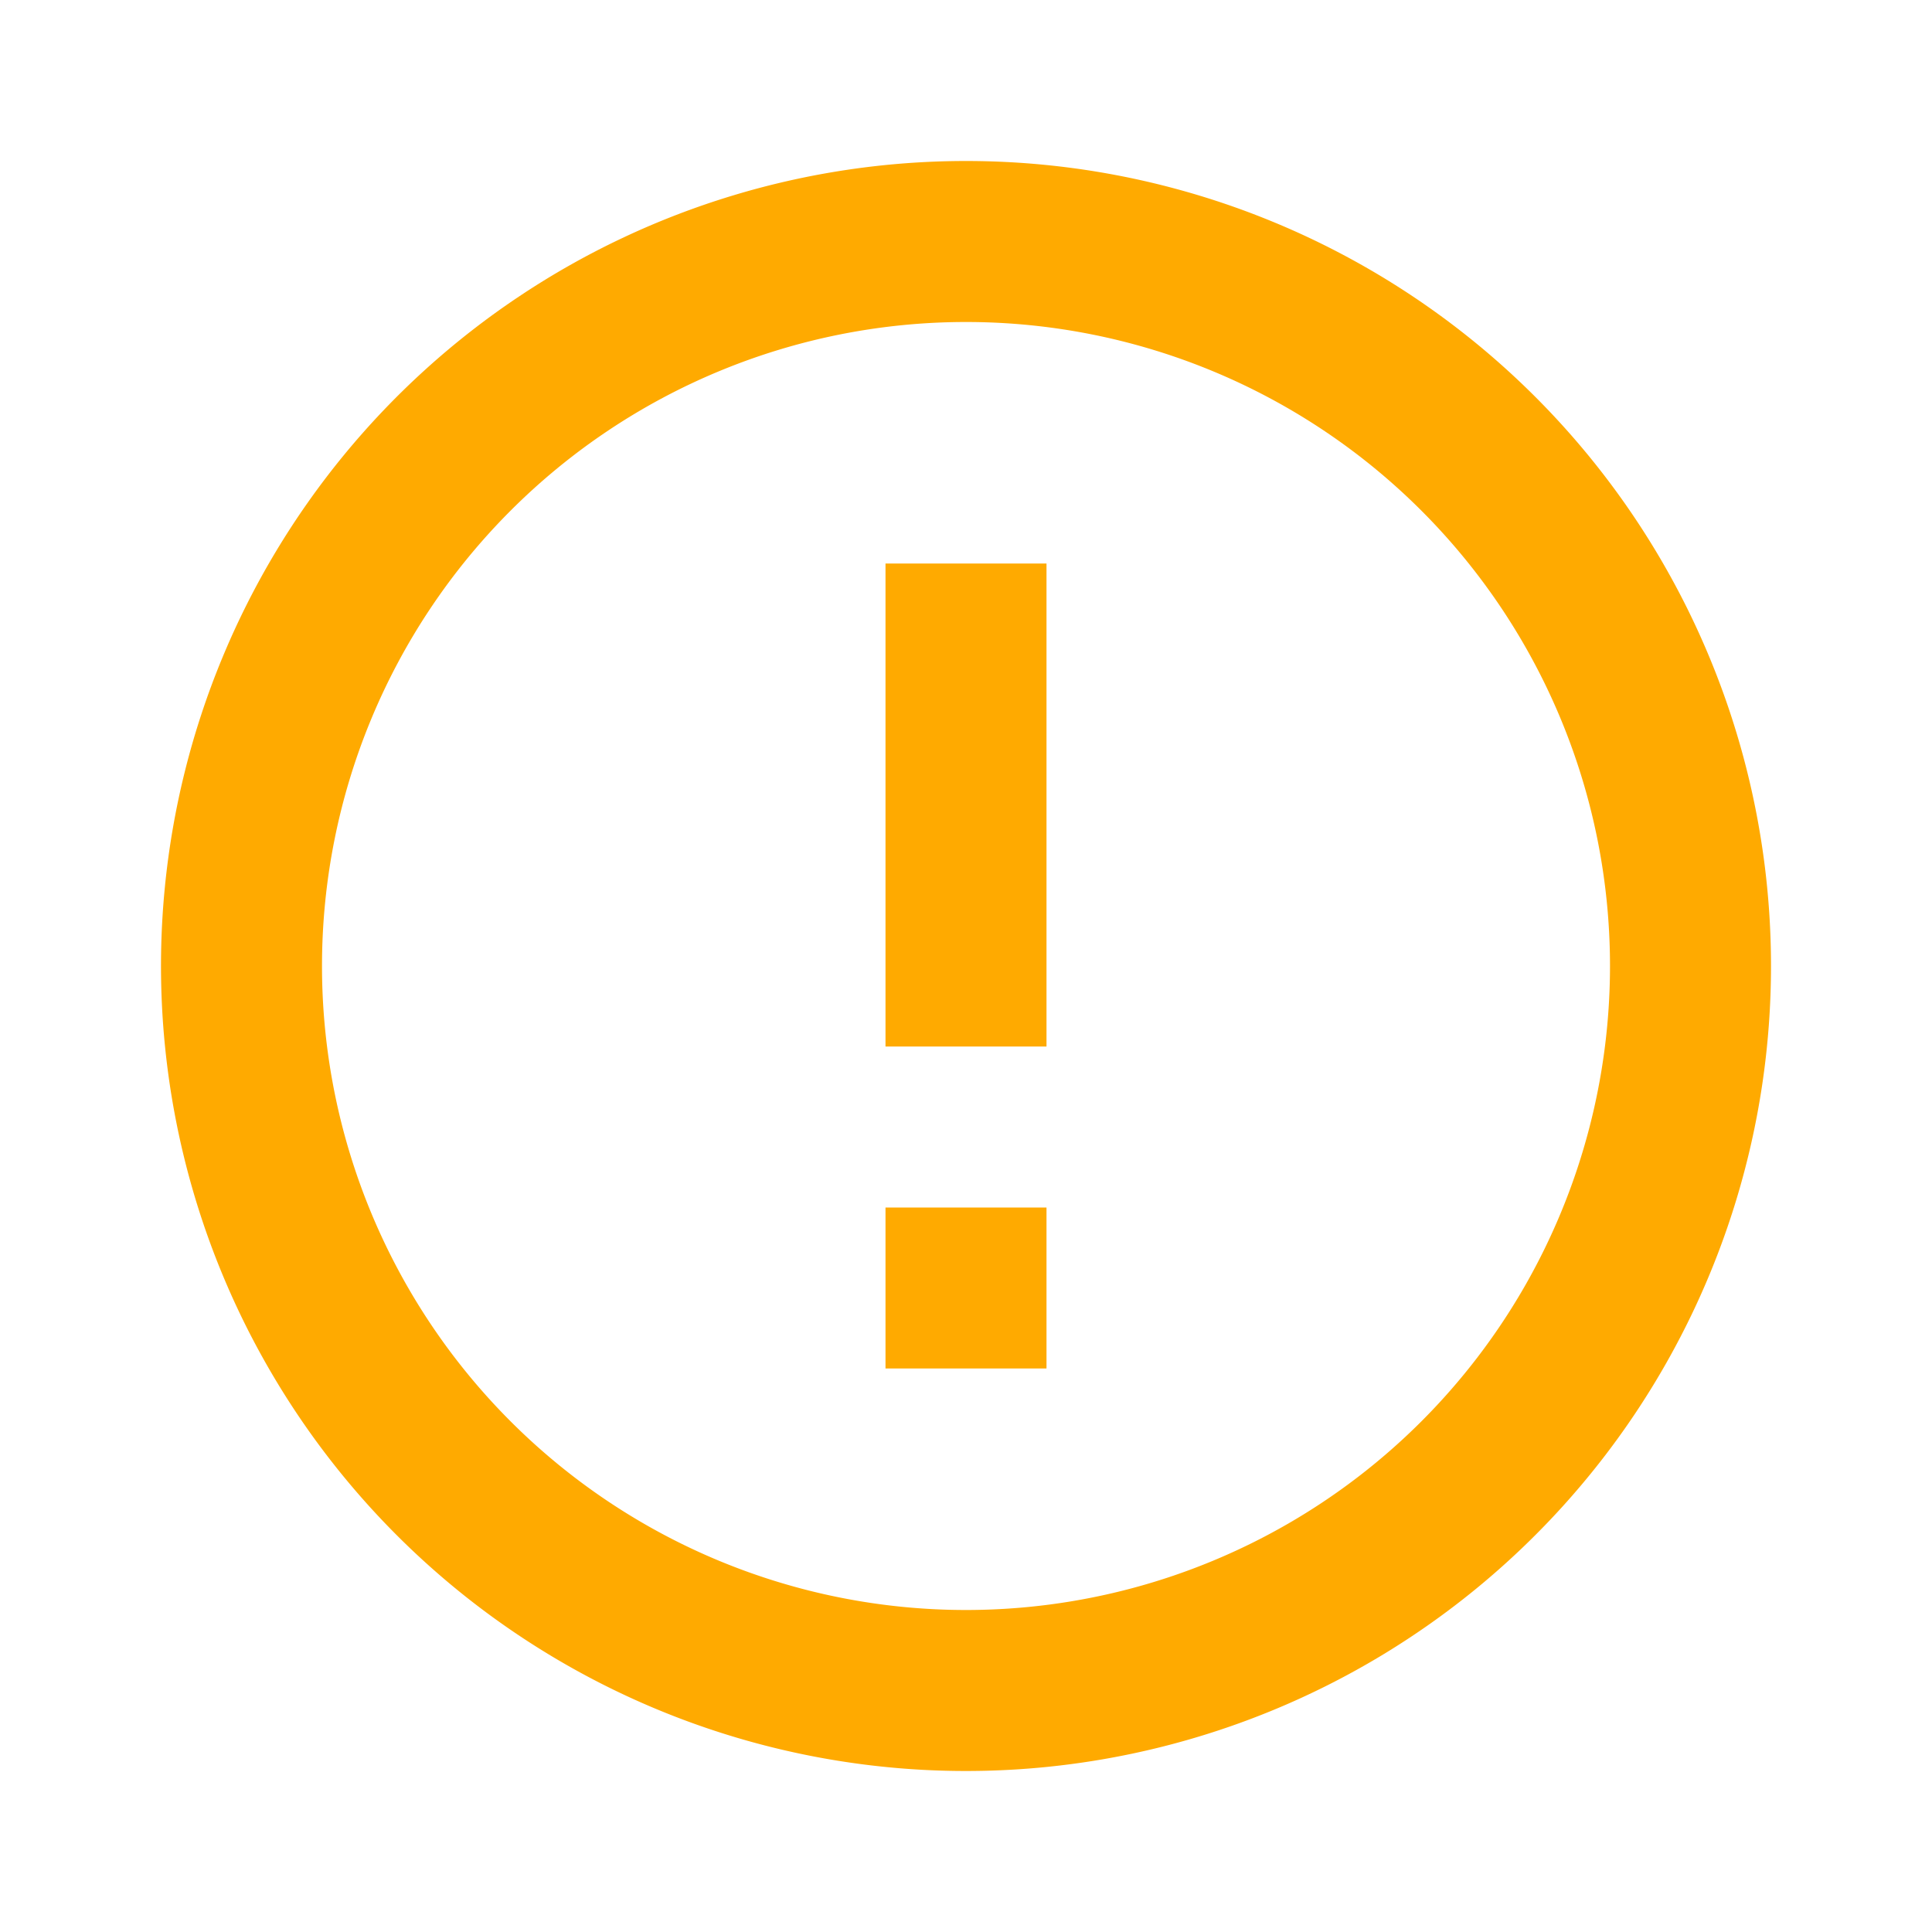 <svg id="有色图标" xmlns="http://www.w3.org/2000/svg" viewBox="0 0 24 24"><defs><style>.cls-1{fill:#fa0;}</style></defs><title>Icon - 提示-24 </title><path class="cls-1" d="M12,20a8,8,0,1,1,8-8A8,8,0,0,1,12,20ZM12,2A10,10,0,1,0,22,12,10,10,0,0,0,12,2ZM11,7h2v6H11Zm0,8h2v2H11Z"/></svg>